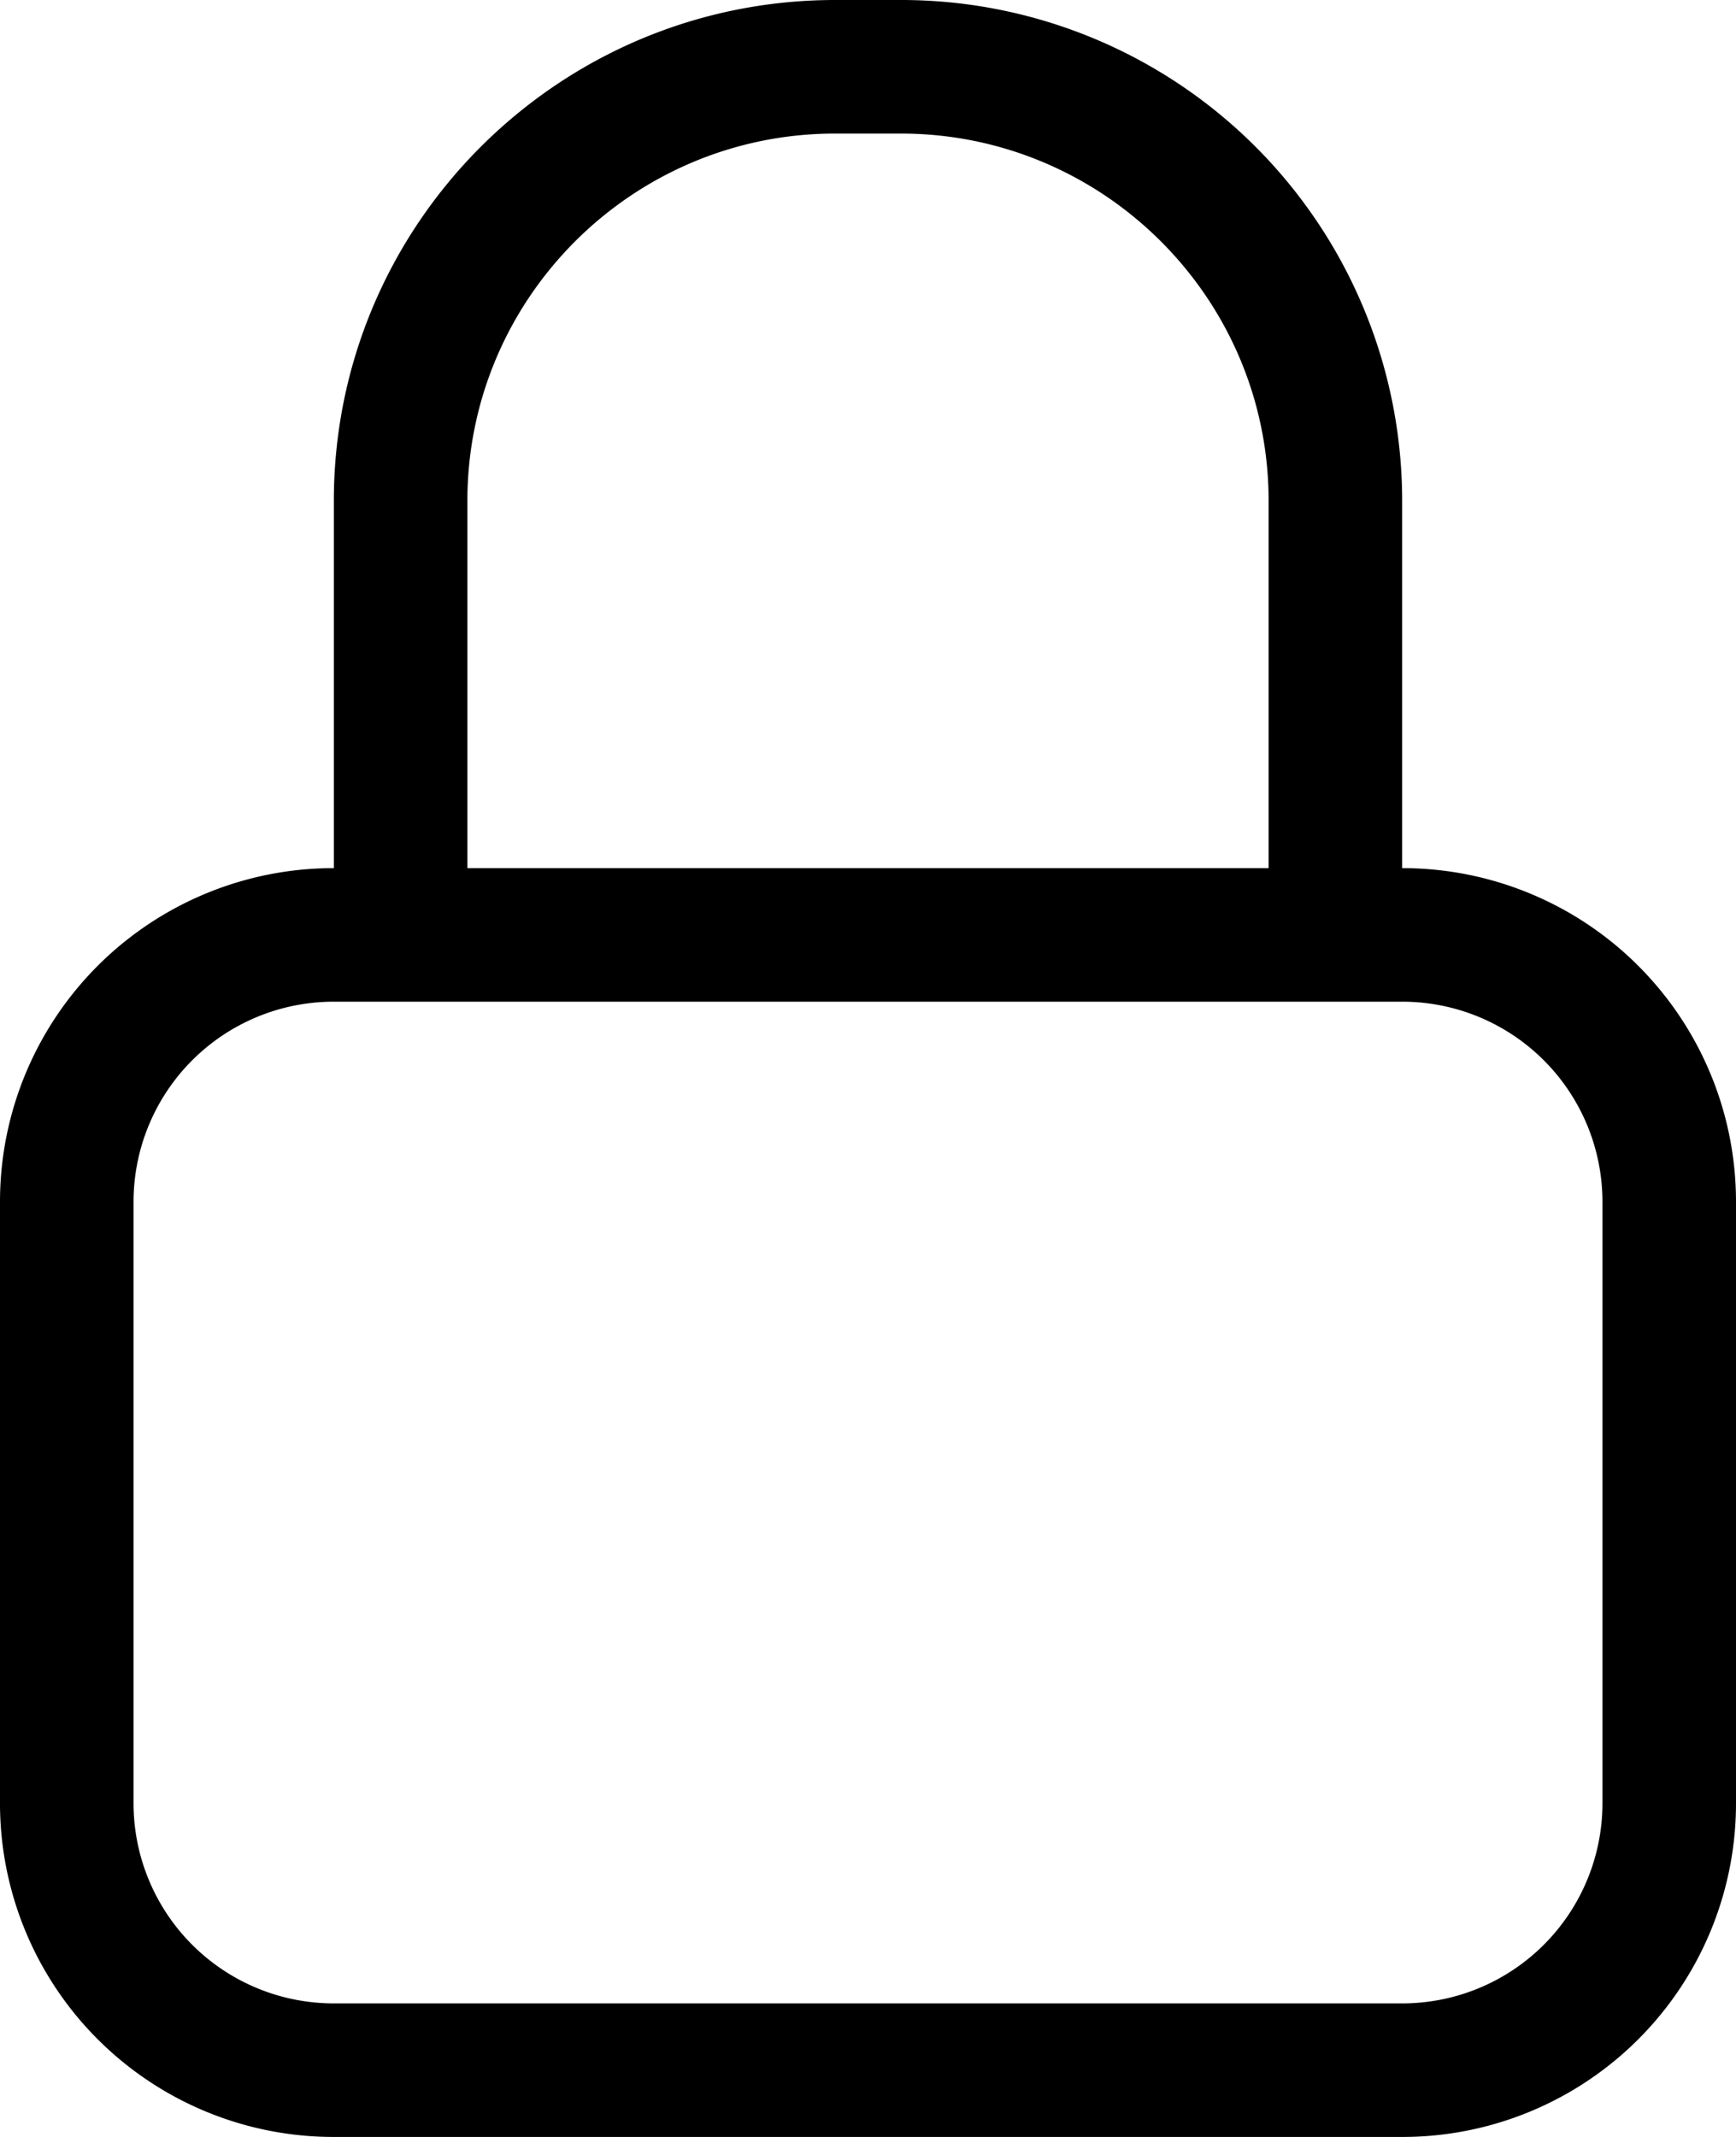 <svg xmlns="http://www.w3.org/2000/svg" viewBox="0 0 26 32"><path d="M21.002 13H21V7.5A7.5 7.5 0 0 0 13.492 0h-.983C8.361 0 5 3.366 5 7.5V13h-.002A4.995 4.995 0 0 0 0 17.992v9.016A4.995 4.995 0 0 0 4.998 32h16.004A4.995 4.995 0 0 0 26 27.008v-9.016A4.996 4.996 0 0 0 21.002 13zM7 7.5C7 4.467 9.471 2 12.508 2h.983C16.529 2 19 4.467 19 7.5V13H7V7.5zm17 19.508A2.998 2.998 0 0 1 21.002 30H4.998A2.998 2.998 0 0 1 2 27.008v-9.016A2.998 2.998 0 0 1 4.998 15H21.002A2.998 2.998 0 0 1 24 17.992v9.016z"/></svg>